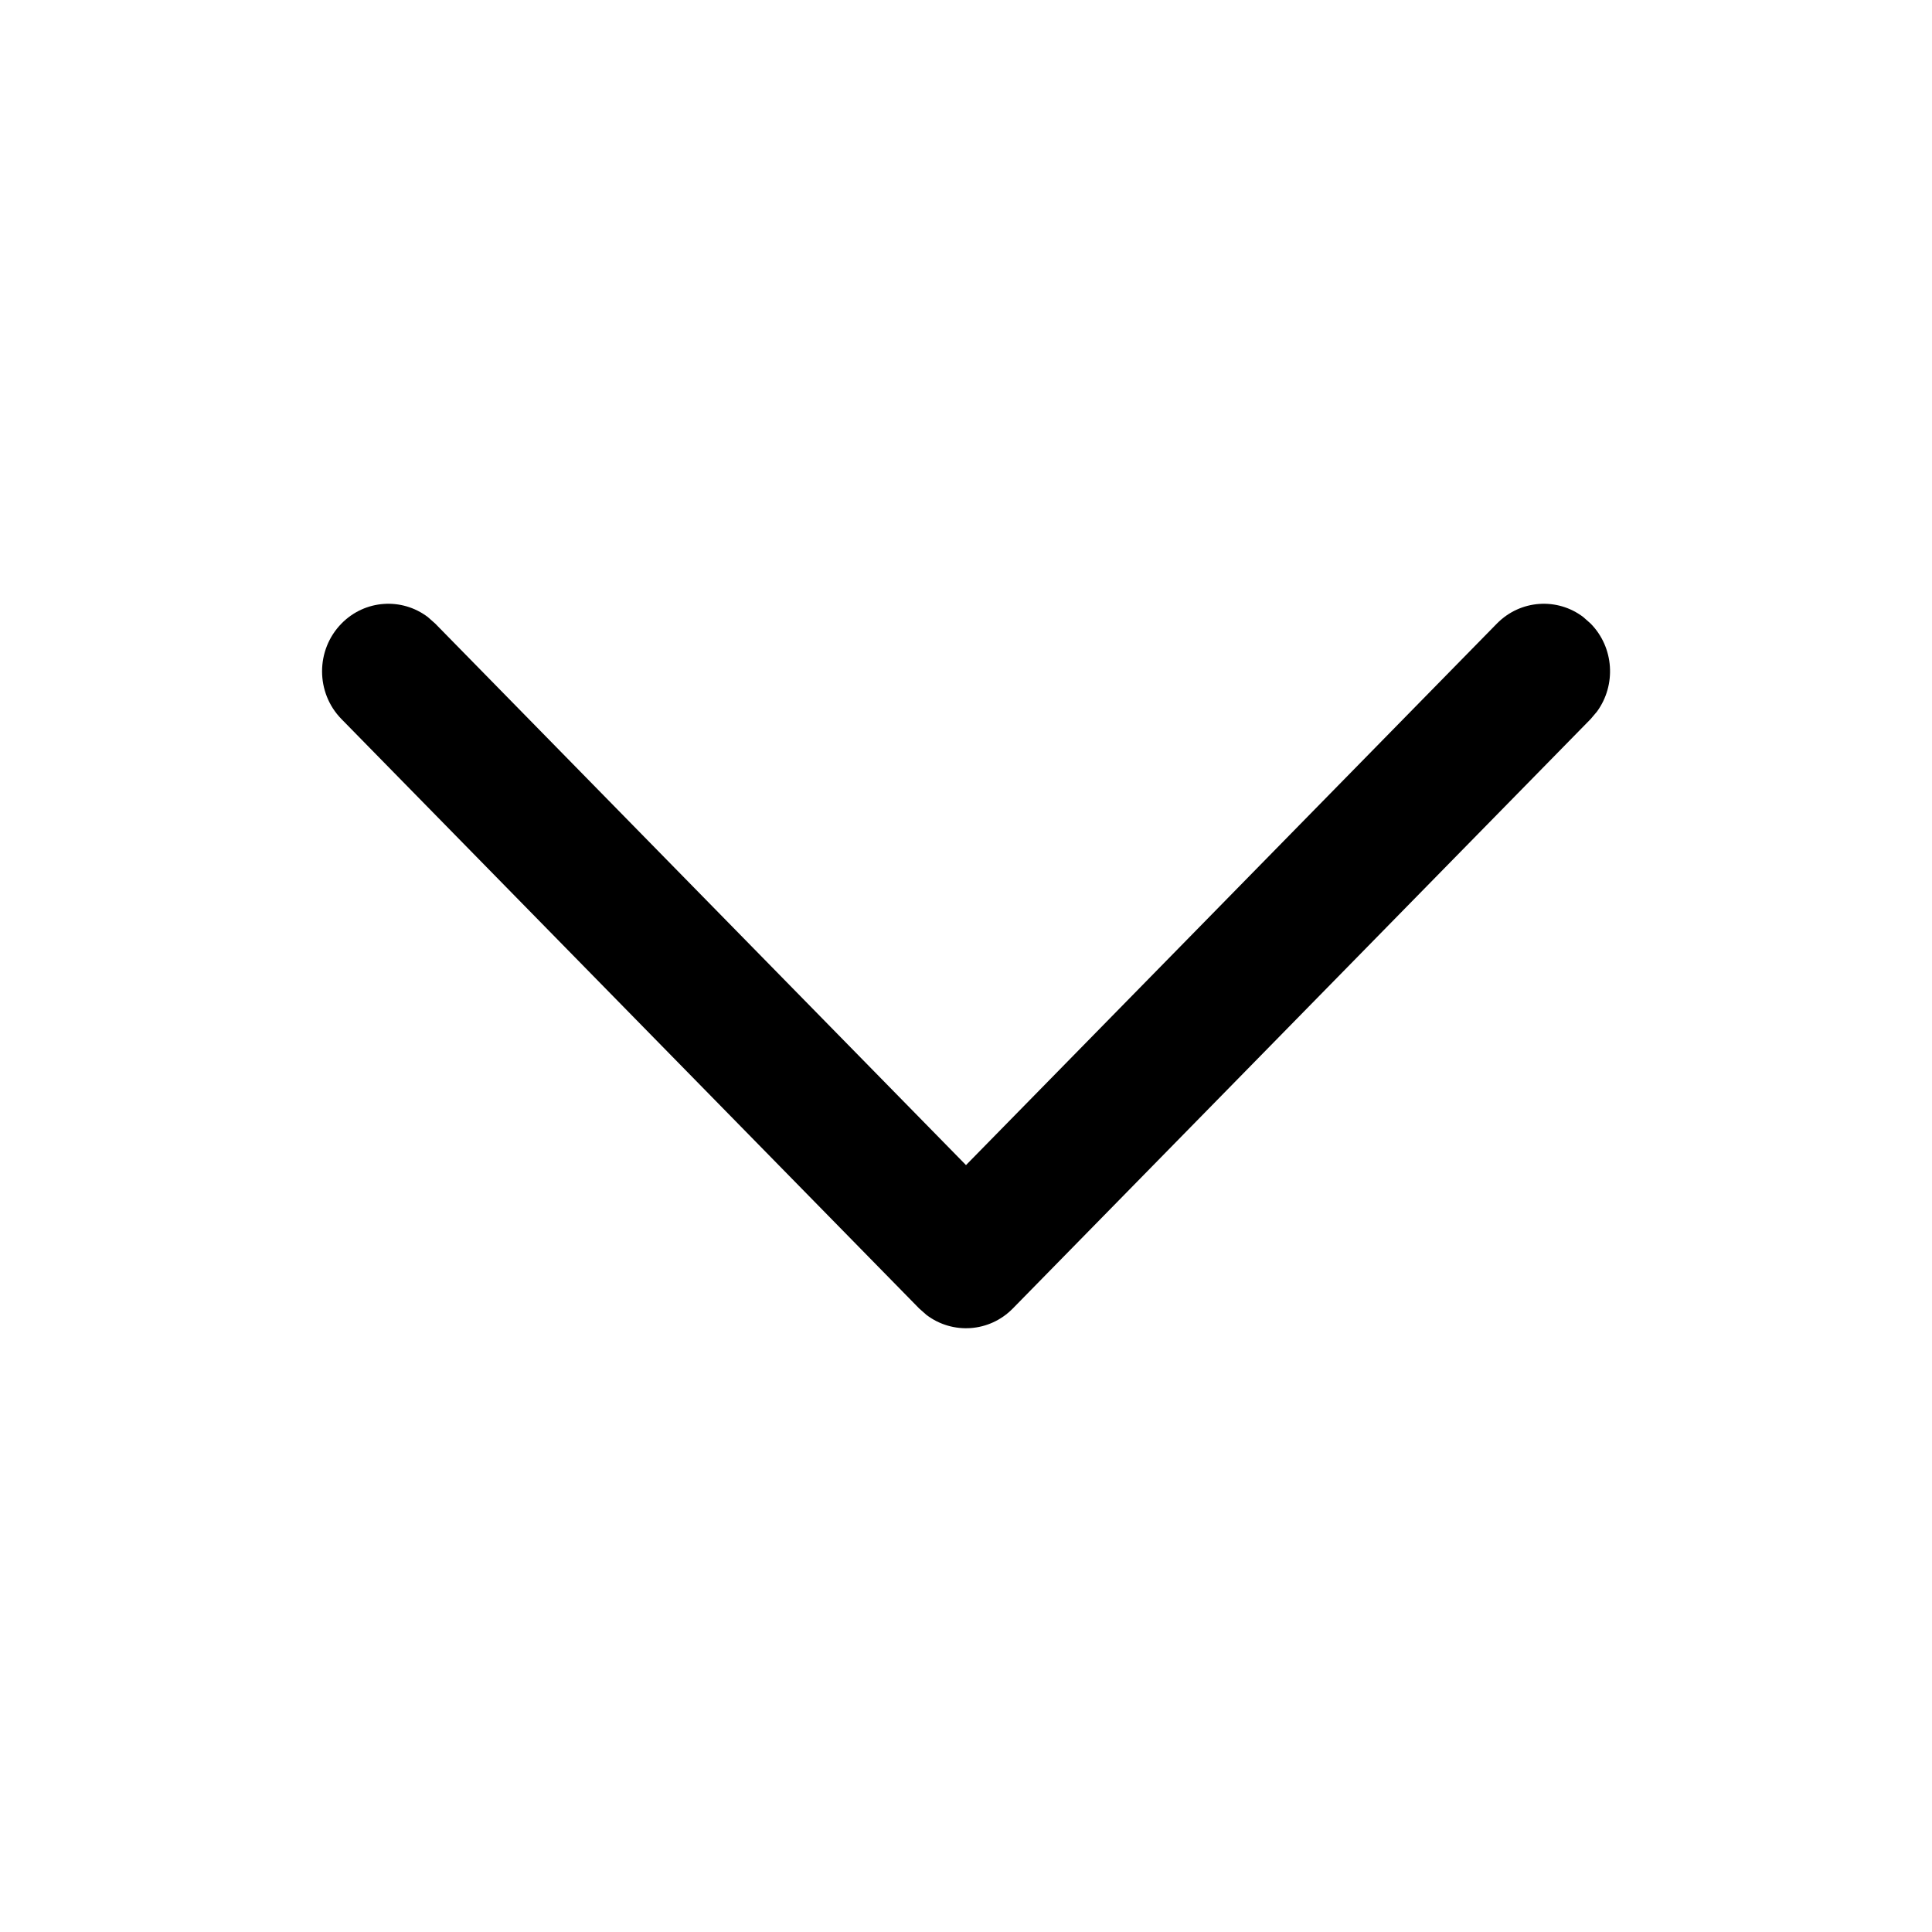 <svg viewBox="0 0 20 20" xmlns="http://www.w3.org/2000/svg">
    <path d="M3.535 6.455C3.778 6.207 4.159 6.184 4.428 6.387L4.505 6.455L10 12.061L15.496 6.455C15.74 6.207 16.121 6.184 16.389 6.387L16.466 6.455C16.71 6.703 16.732 7.092 16.532 7.366L16.466 7.444L10.485 13.545C10.242 13.793 9.861 13.816 9.592 13.613L9.515 13.545L3.535 7.444C3.267 7.171 3.267 6.728 3.535 6.455Z"/>
</svg>
